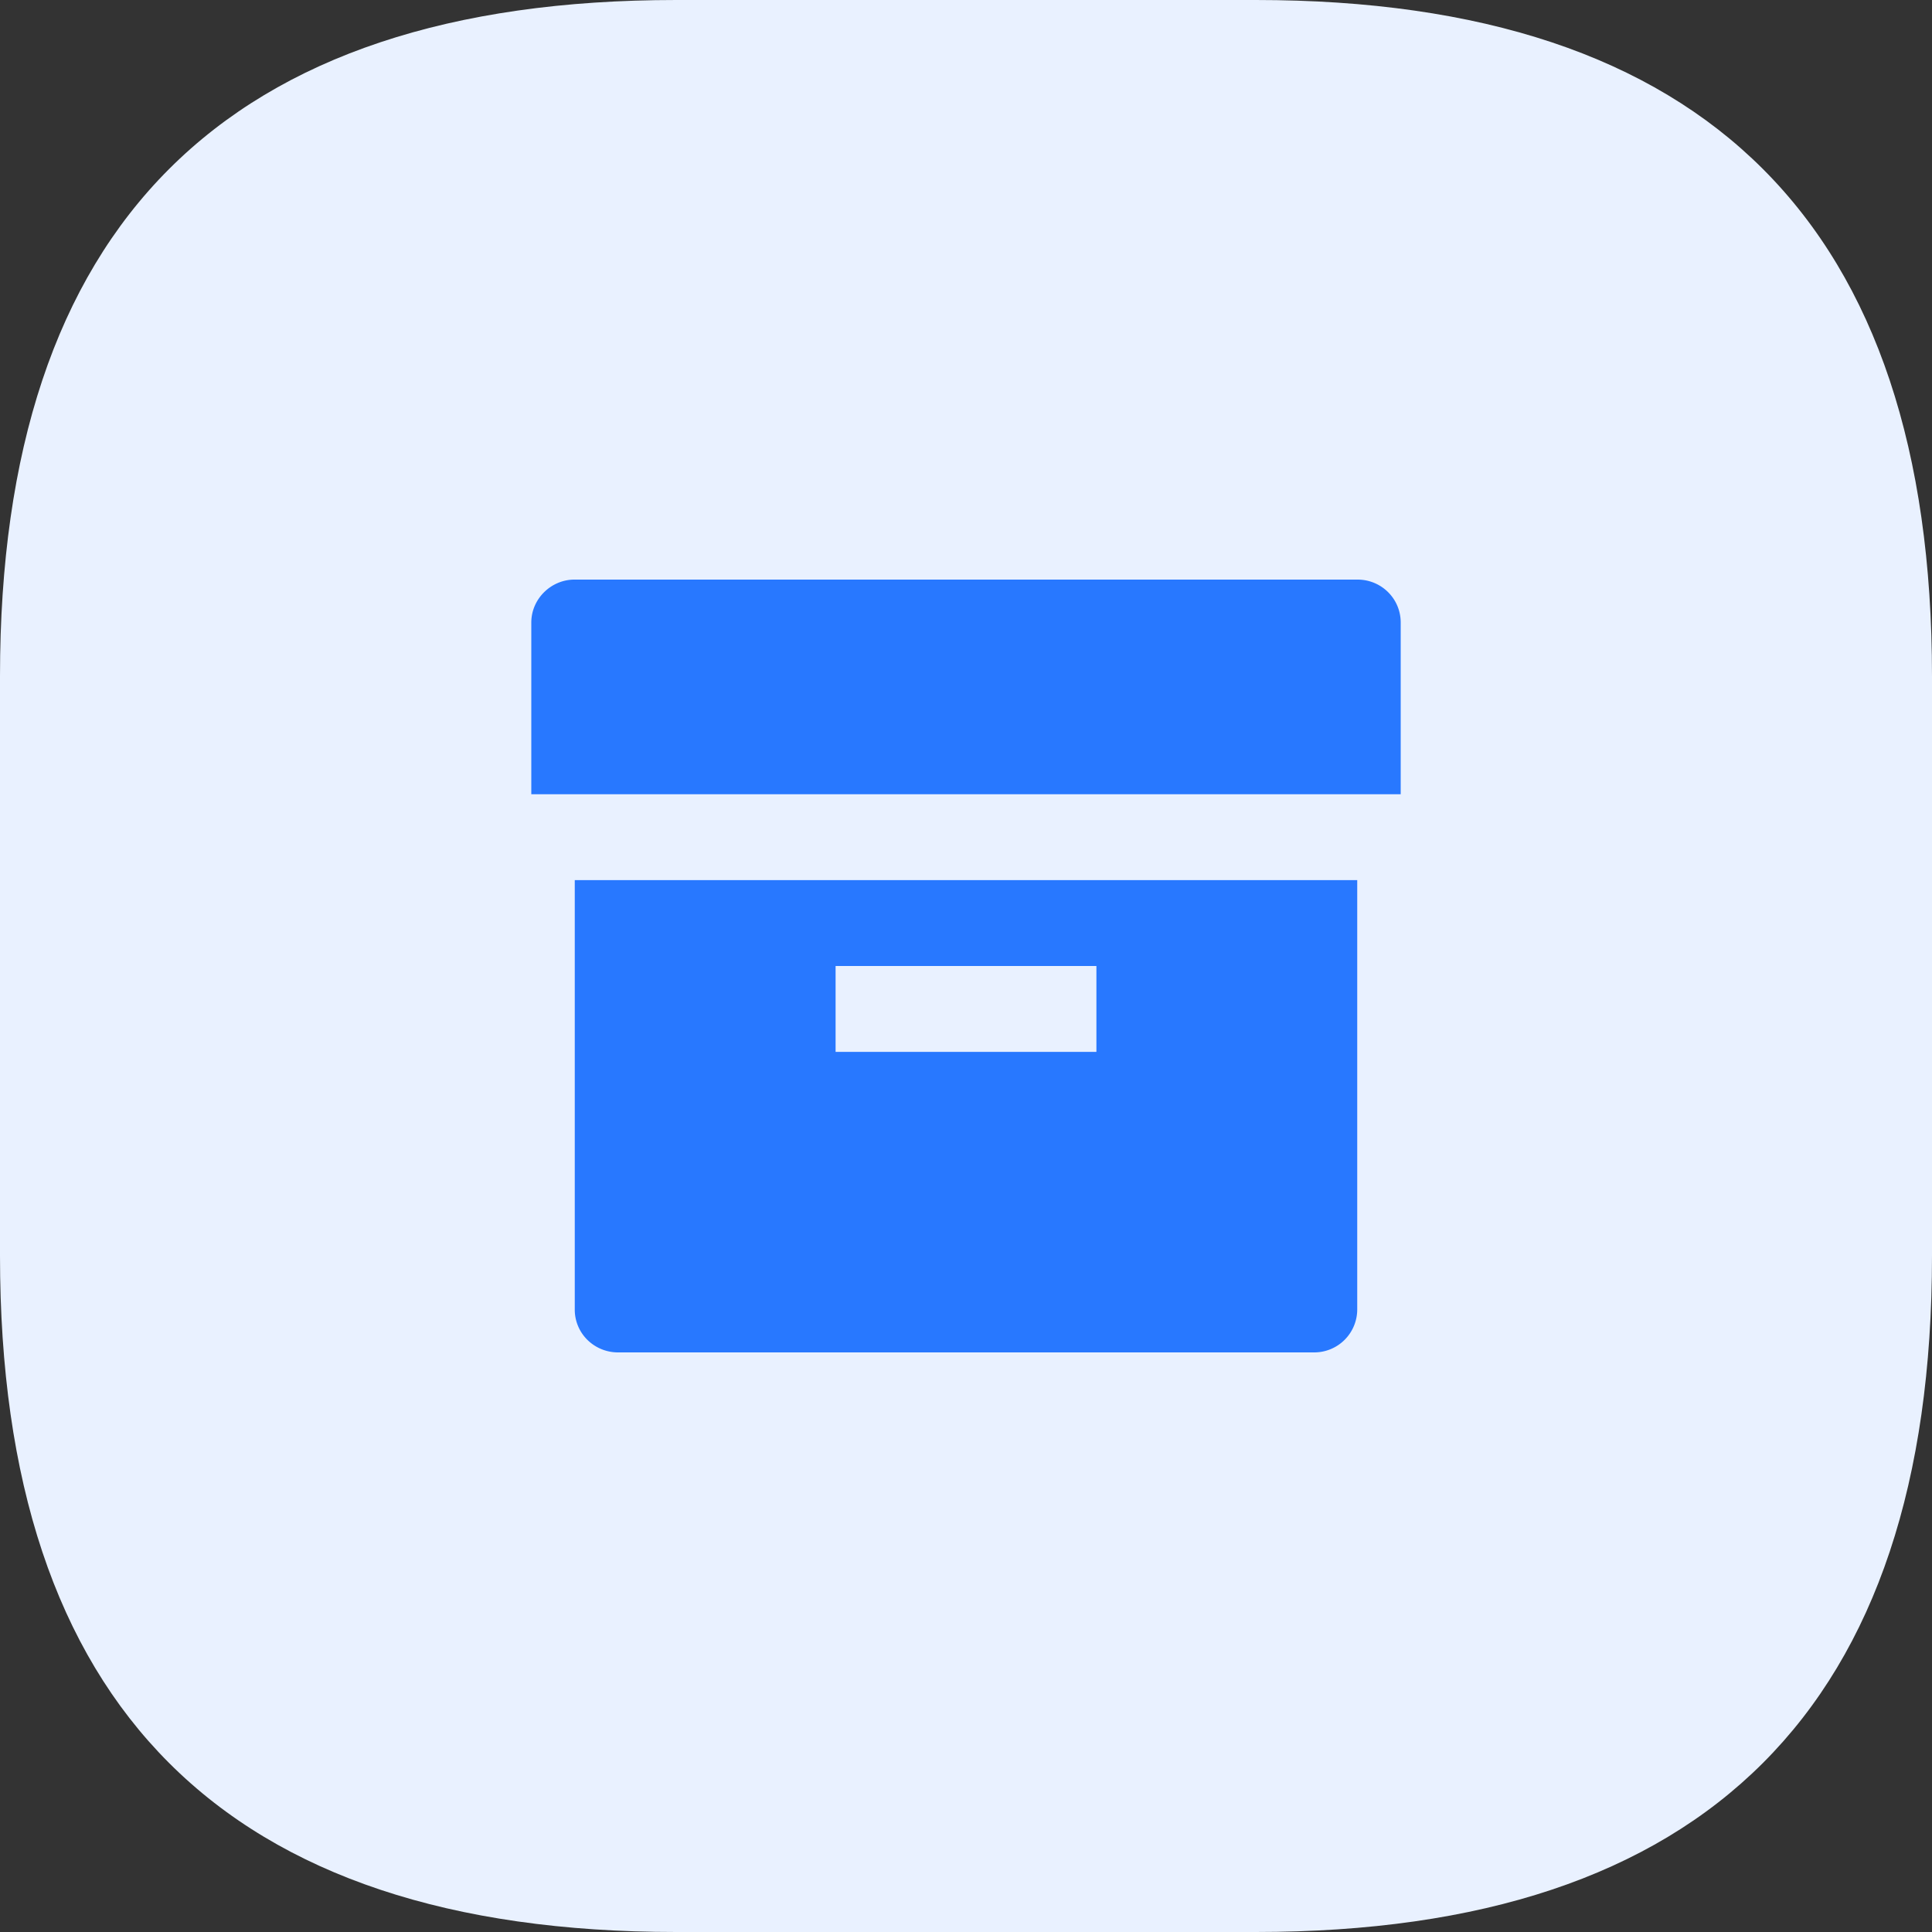 <?xml version="1.0" standalone="no"?><!DOCTYPE svg PUBLIC "-//W3C//DTD SVG 1.1//EN" "http://www.w3.org/Graphics/SVG/1.1/DTD/svg11.dtd"><svg class="icon" width="48px" height="48.00px" viewBox="0 0 1024 1024" version="1.1" xmlns="http://www.w3.org/2000/svg"><rect x="0" y="0" width="1024" height="1024" fill="#333333" stroke="none"/><path d="M0 0m358.4 0l307.2 0q358.4 0 358.4 358.4l0 307.2q0 358.4-358.4 358.4l-307.2 0q-358.4 0-358.4-358.4l0-307.2q0-358.4 358.4-358.4Z" fill="#E9F1FF" /><path d="M304.64 466.483h414.72v227.661a22.784 22.784 0 0 1-22.886 22.656H327.526a23.04 23.04 0 0 1-16.205-6.656 22.477 22.477 0 0 1-6.682-16v-227.661zM442.88 512v45.517h138.24V512h-138.24zM281.6 329.958c0-12.544 10.496-22.758 22.861-22.758h415.078c12.621 0 22.861 10.112 22.861 22.758v91.008H281.6V329.984z" fill="#2878FF" /></svg>